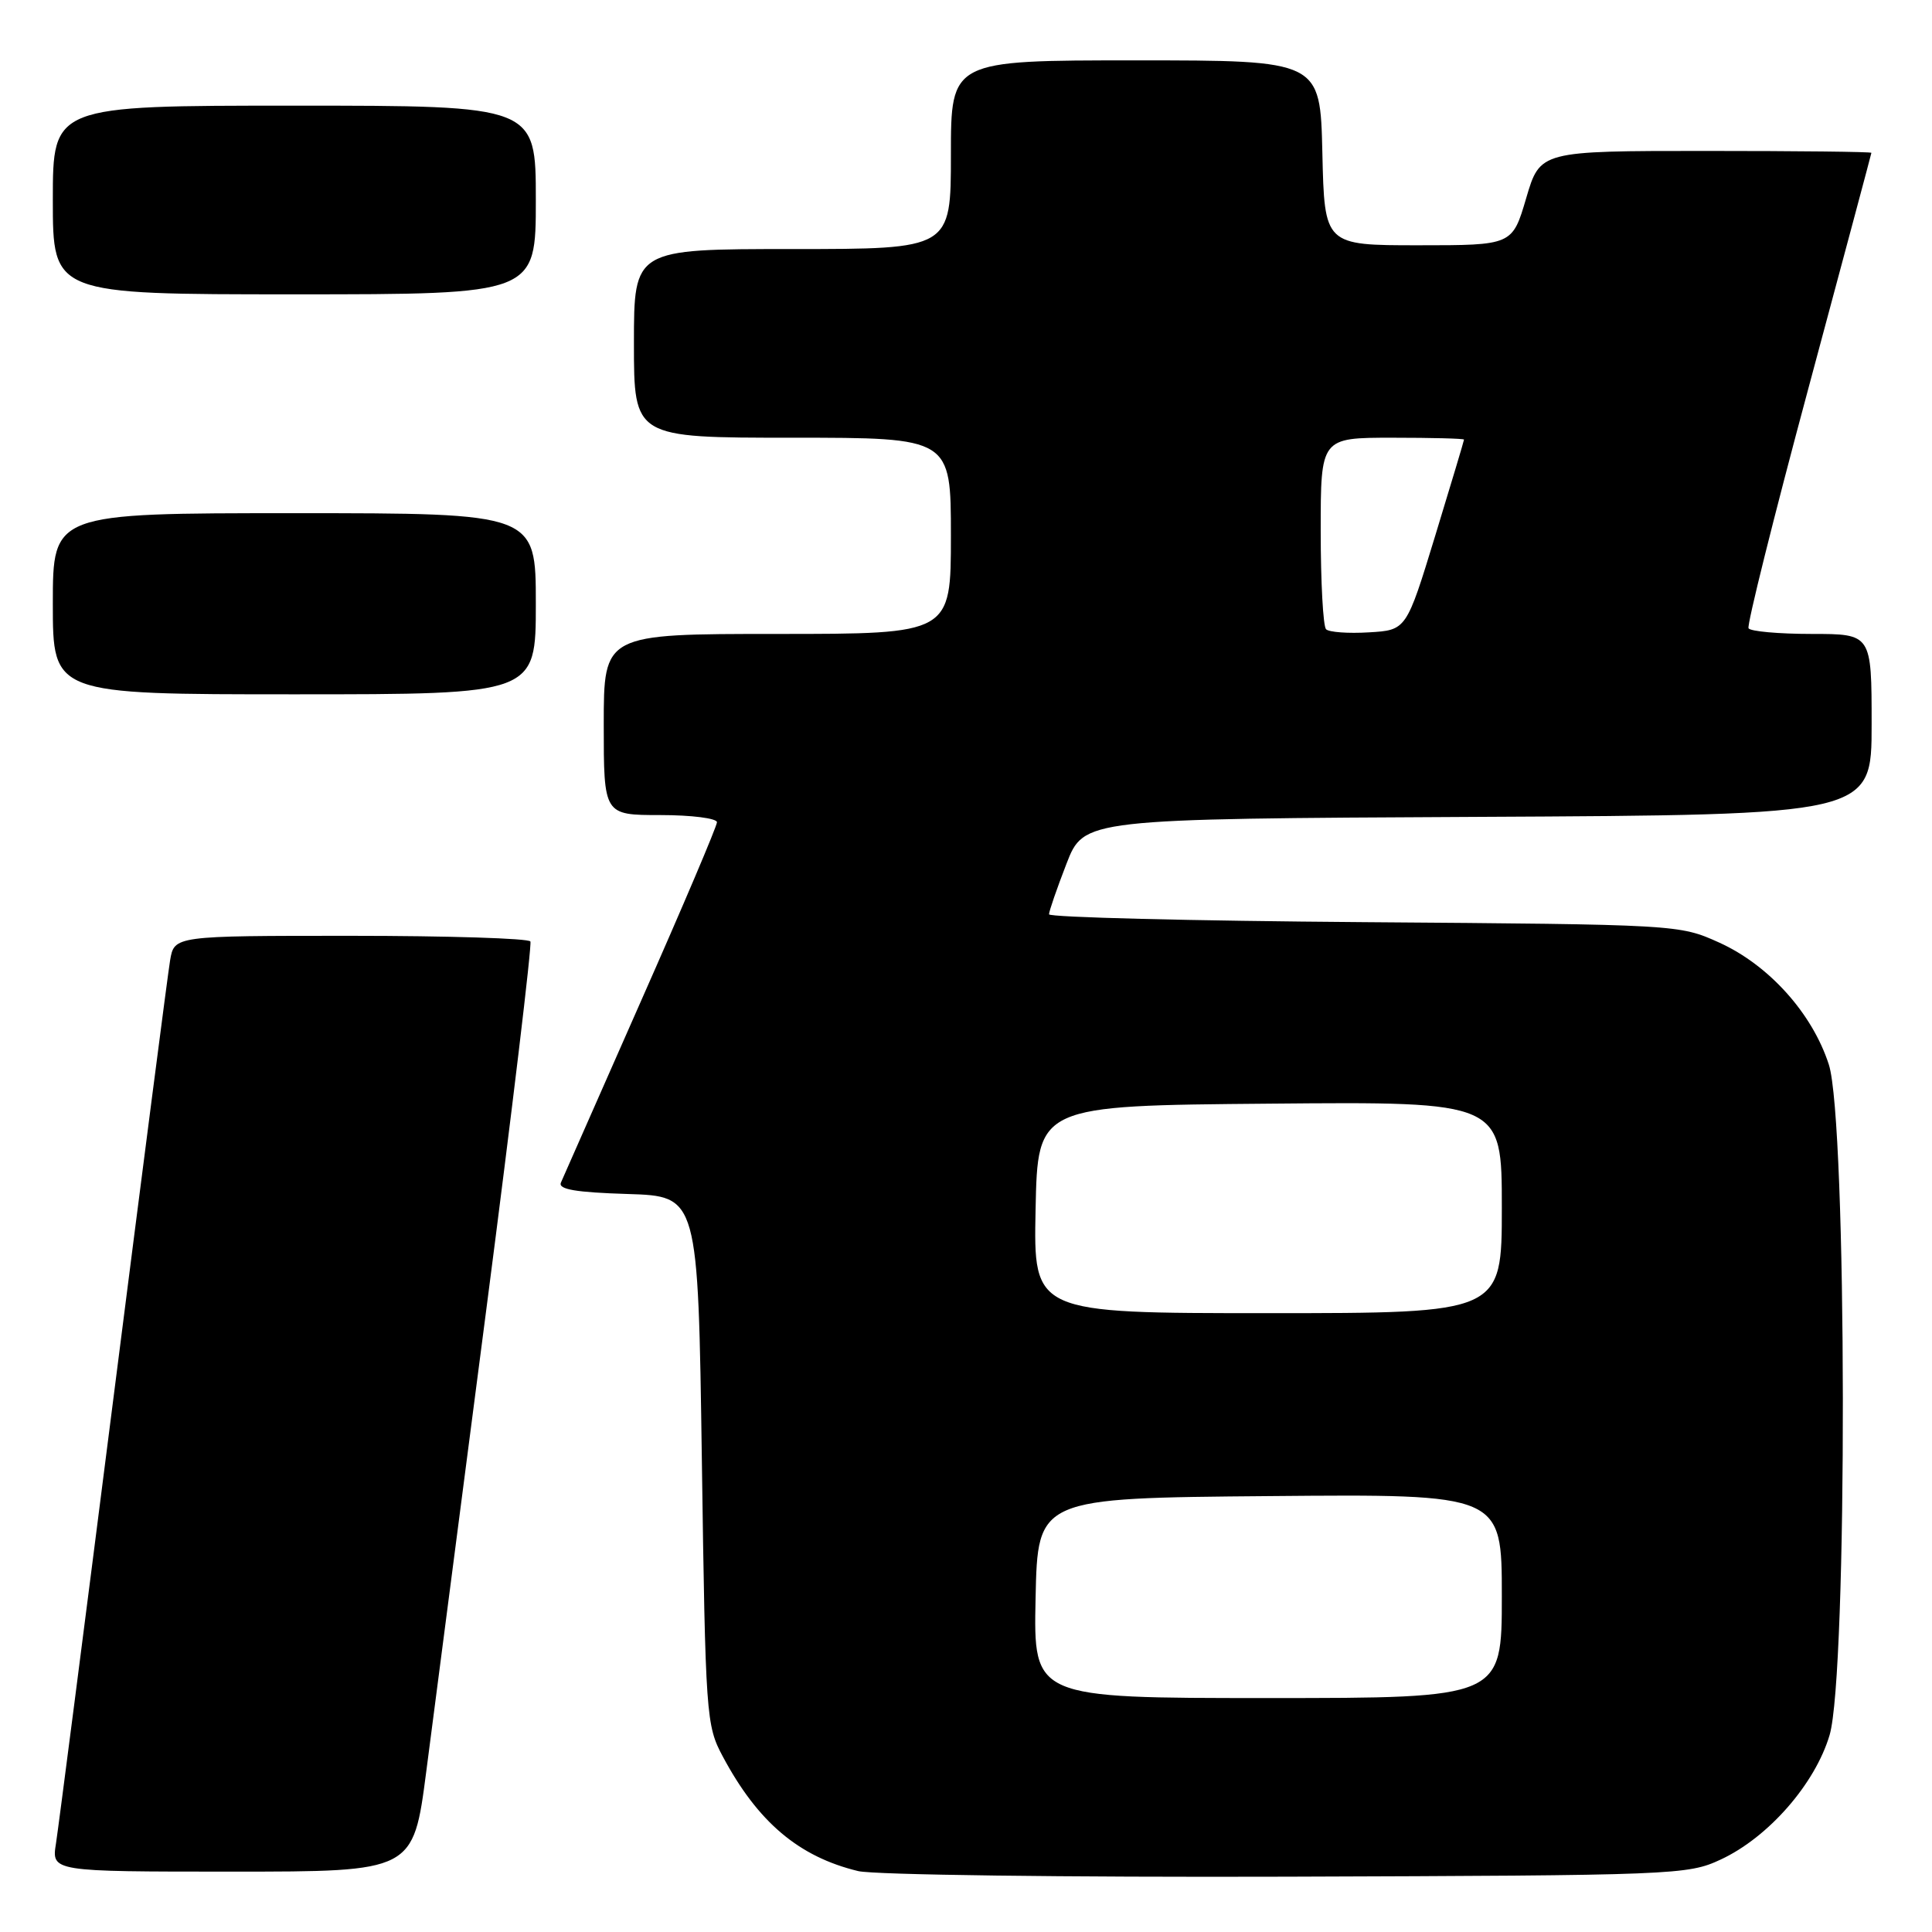 <?xml version="1.0" encoding="UTF-8" standalone="no"?>
<!DOCTYPE svg PUBLIC "-//W3C//DTD SVG 1.1//EN" "http://www.w3.org/Graphics/SVG/1.1/DTD/svg11.dtd" >
<svg xmlns="http://www.w3.org/2000/svg" xmlns:xlink="http://www.w3.org/1999/xlink" version="1.1" viewBox="0 0 256 256">
 <g >
 <path fill="currentColor"
d=" M 228.00 246.40 C 234.31 243.47 240.51 236.38 242.43 229.91 C 244.83 221.83 244.75 148.55 242.33 141.06 C 240.14 134.27 234.38 127.87 227.79 124.89 C 222.52 122.51 222.31 122.50 180.75 122.19 C 157.79 122.02 139.00 121.55 139.00 121.15 C 139.00 120.75 140.04 117.74 141.31 114.46 C 143.62 108.50 143.62 108.50 195.81 108.24 C 248.00 107.98 248.00 107.98 248.00 95.99 C 248.00 84.00 248.00 84.00 240.06 84.00 C 235.69 84.00 231.93 83.66 231.69 83.25 C 231.46 82.84 235.02 68.55 239.61 51.50 C 244.19 34.45 247.96 20.39 247.97 20.25 C 247.99 20.11 238.12 20.00 226.04 20.00 C 204.07 20.00 204.07 20.00 202.23 26.25 C 200.39 32.50 200.39 32.50 187.95 32.50 C 175.50 32.50 175.50 32.50 175.22 20.25 C 174.94 8.00 174.94 8.00 150.47 8.00 C 126.00 8.00 126.00 8.00 126.00 20.50 C 126.00 33.00 126.00 33.00 105.00 33.00 C 84.00 33.00 84.00 33.00 84.00 45.50 C 84.00 58.00 84.00 58.00 105.00 58.00 C 126.00 58.00 126.00 58.00 126.00 71.00 C 126.00 84.00 126.00 84.00 103.00 84.00 C 80.00 84.00 80.00 84.00 80.00 96.00 C 80.00 108.00 80.00 108.00 87.50 108.00 C 91.62 108.00 95.00 108.43 95.00 108.95 C 95.00 109.47 90.46 120.16 84.91 132.70 C 79.37 145.24 74.60 156.05 74.32 156.71 C 73.95 157.60 76.32 158.00 83.16 158.21 C 92.50 158.50 92.50 158.50 93.00 193.50 C 93.48 227.42 93.57 228.63 95.76 232.72 C 100.41 241.44 105.84 246.03 113.72 247.93 C 115.80 248.43 141.35 248.76 170.50 248.67 C 222.02 248.50 223.63 248.44 228.00 246.40 Z  M 56.48 234.75 C 57.42 227.46 61.01 199.90 64.44 173.50 C 67.87 147.10 70.50 125.16 70.28 124.75 C 70.06 124.34 59.35 124.00 46.49 124.00 C 23.09 124.00 23.09 124.00 22.54 127.25 C 22.24 129.04 18.85 155.25 15.00 185.50 C 11.15 215.75 7.74 242.19 7.42 244.25 C 6.82 248.00 6.82 248.00 30.79 248.00 C 54.76 248.00 54.76 248.00 56.48 234.75 Z  M 71.00 80.00 C 71.00 68.00 71.00 68.00 39.00 68.00 C 7.00 68.00 7.00 68.00 7.00 80.00 C 7.00 92.00 7.00 92.00 39.00 92.00 C 71.00 92.00 71.00 92.00 71.00 80.00 Z  M 71.00 26.50 C 71.00 14.00 71.00 14.00 39.00 14.00 C 7.00 14.00 7.00 14.00 7.00 26.50 C 7.00 39.00 7.00 39.00 39.00 39.00 C 71.00 39.00 71.00 39.00 71.00 26.50 Z  M 137.22 211.75 C 137.50 198.50 137.50 198.50 168.25 198.24 C 199.00 197.97 199.00 197.97 199.00 211.49 C 199.00 225.00 199.00 225.00 167.97 225.00 C 136.94 225.00 136.94 225.00 137.22 211.75 Z  M 137.22 160.25 C 137.50 146.50 137.50 146.50 168.25 146.24 C 199.00 145.97 199.00 145.97 199.00 159.99 C 199.00 174.00 199.00 174.00 167.97 174.00 C 136.94 174.00 136.94 174.00 137.22 160.25 Z  M 175.71 83.38 C 175.32 82.99 175.00 77.12 175.00 70.33 C 175.00 58.00 175.00 58.00 184.50 58.00 C 189.72 58.00 194.00 58.11 193.99 58.25 C 193.99 58.39 192.27 64.12 190.17 71.00 C 186.35 83.50 186.35 83.50 181.39 83.79 C 178.66 83.96 176.10 83.77 175.71 83.38 Z "/>
</g>
</svg>